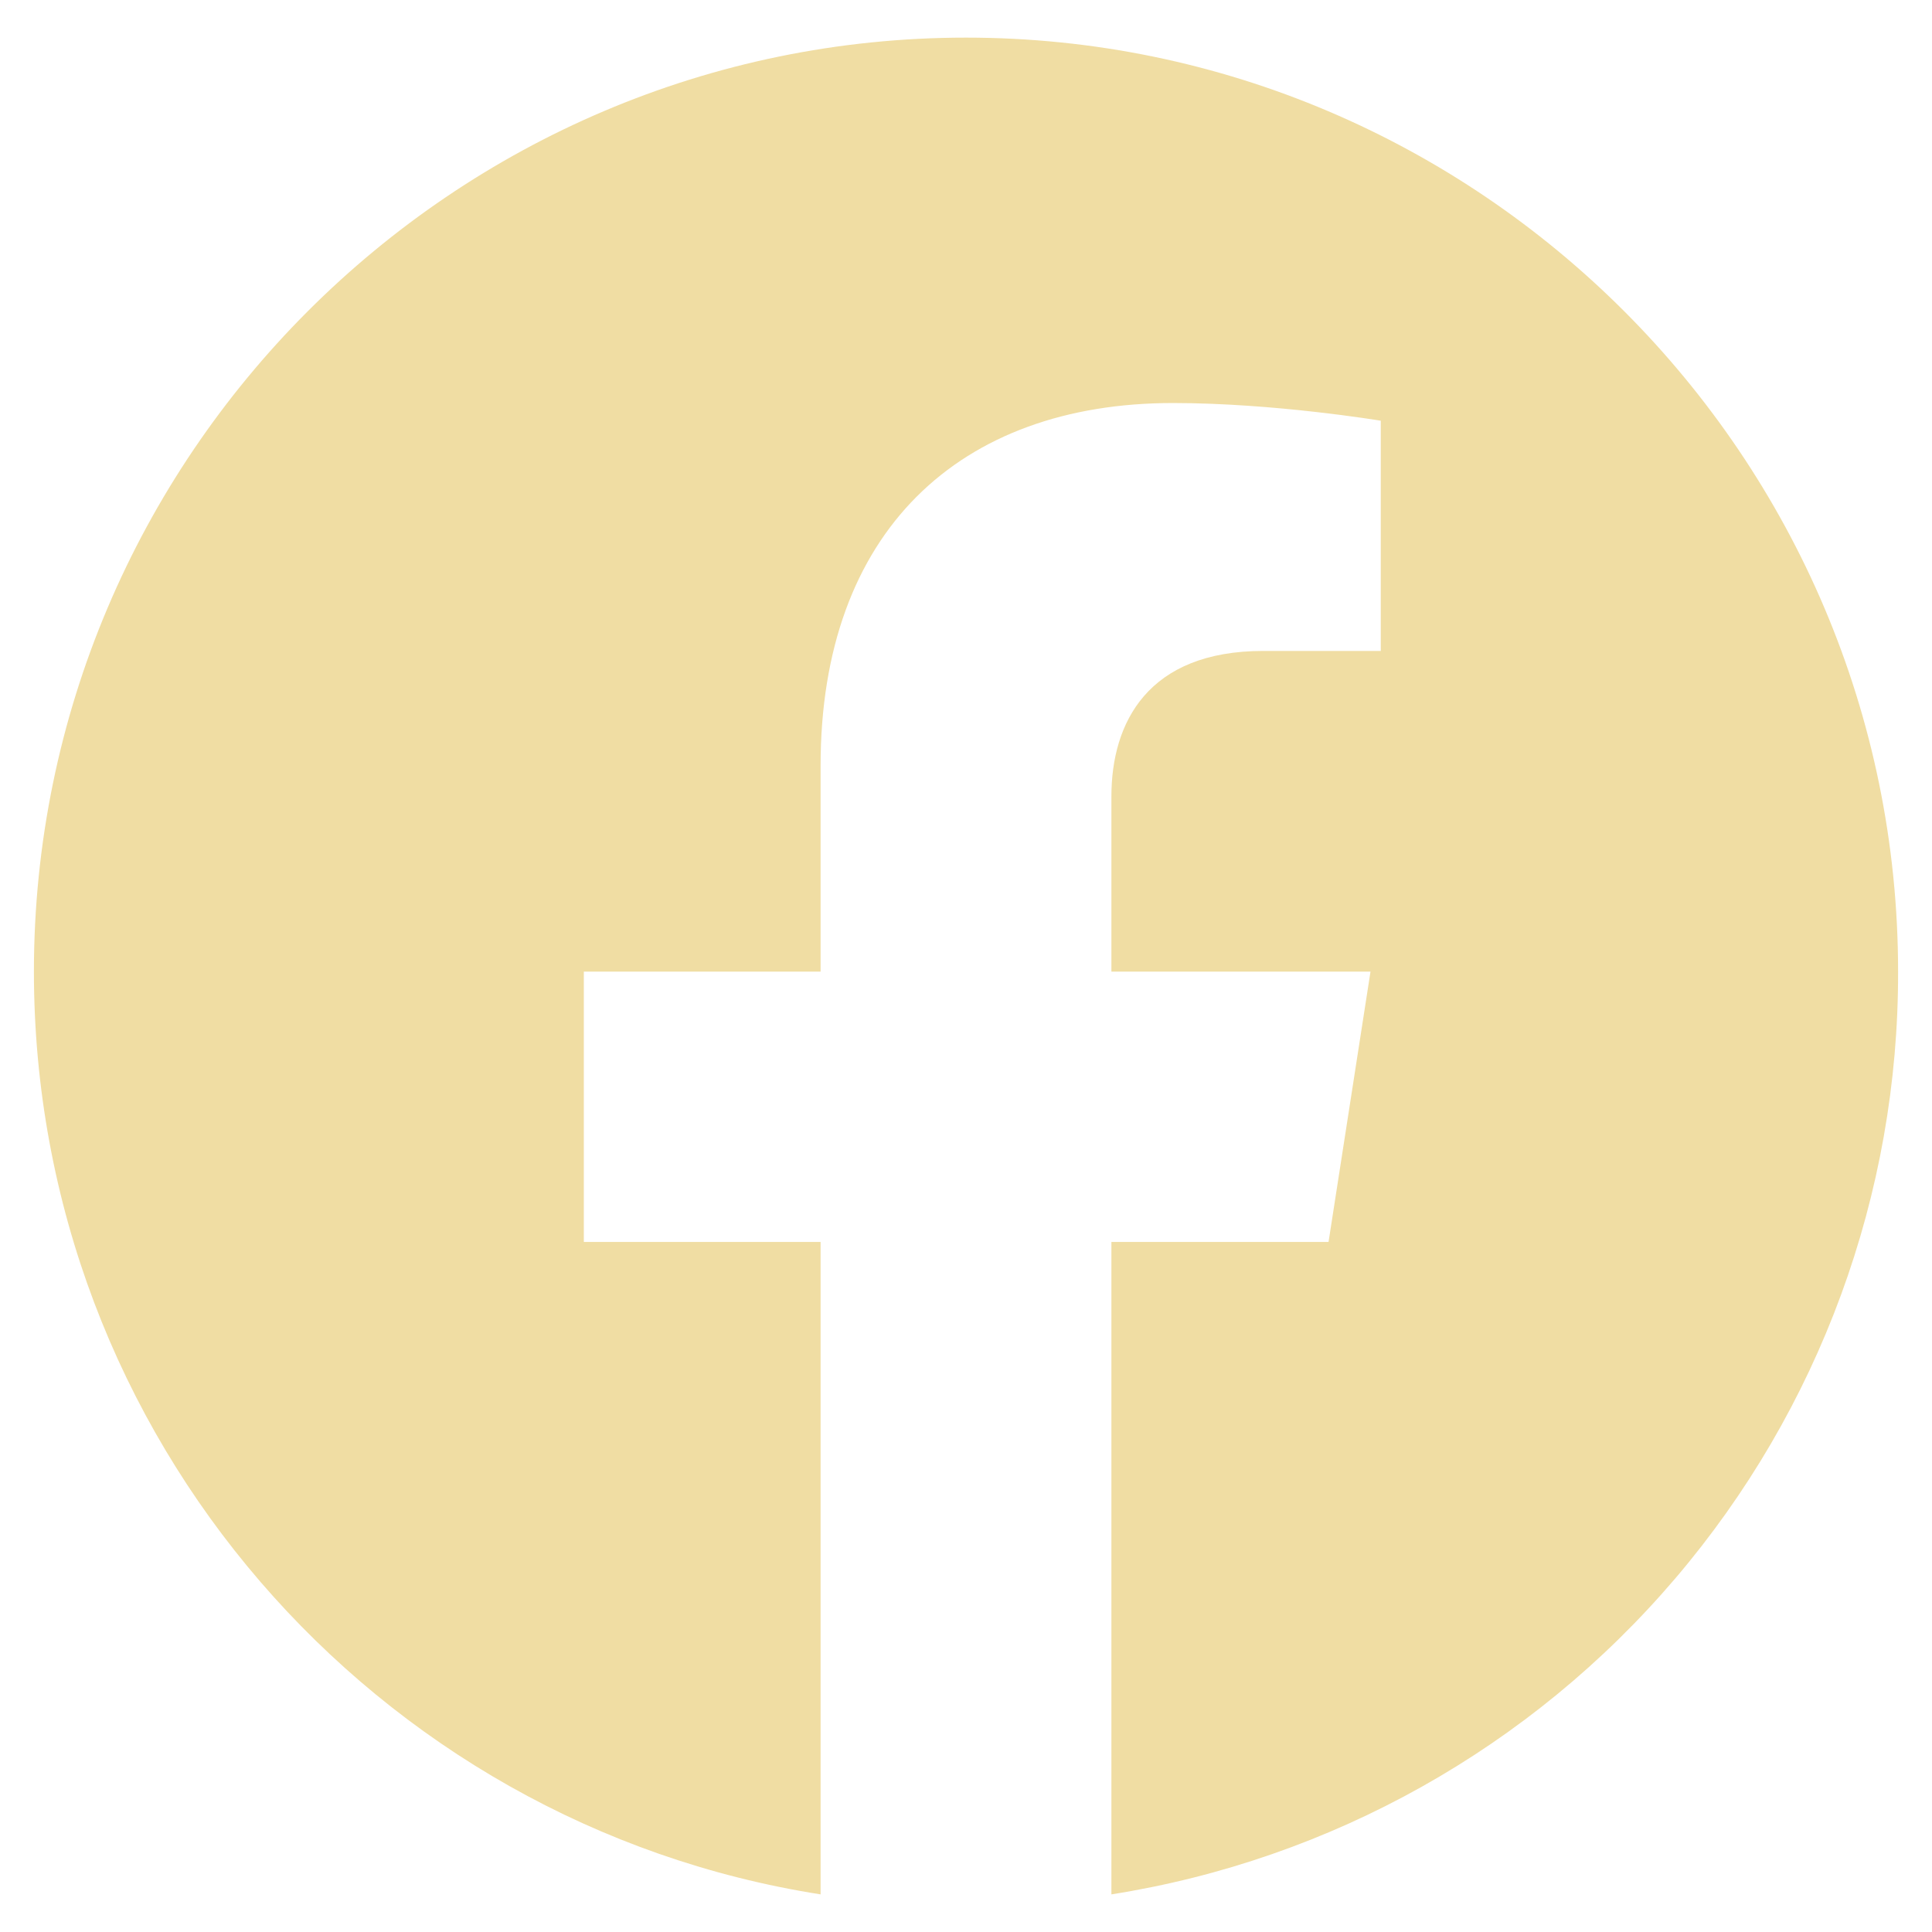 <svg width="38" height="38" viewBox="0 0 38 38" fill="none" xmlns="http://www.w3.org/2000/svg">
<path d="M19 0.74C8.916 0.74 0.667 8.972 0.667 19.11C0.667 28.277 7.377 35.885 16.14 37.26V24.427H11.483V19.11H16.14V15.058C16.14 10.457 18.872 7.927 23.07 7.927C25.068 7.927 27.158 8.275 27.158 8.275V12.803H24.848C22.575 12.803 21.86 14.215 21.86 15.663V19.11H26.956L26.131 24.427H21.86V37.26C26.18 36.578 30.114 34.373 32.951 31.045C35.789 27.717 37.343 23.484 37.333 19.11C37.333 8.972 29.083 0.74 19 0.74Z" fill="#F0DDA3"/>
</svg>
